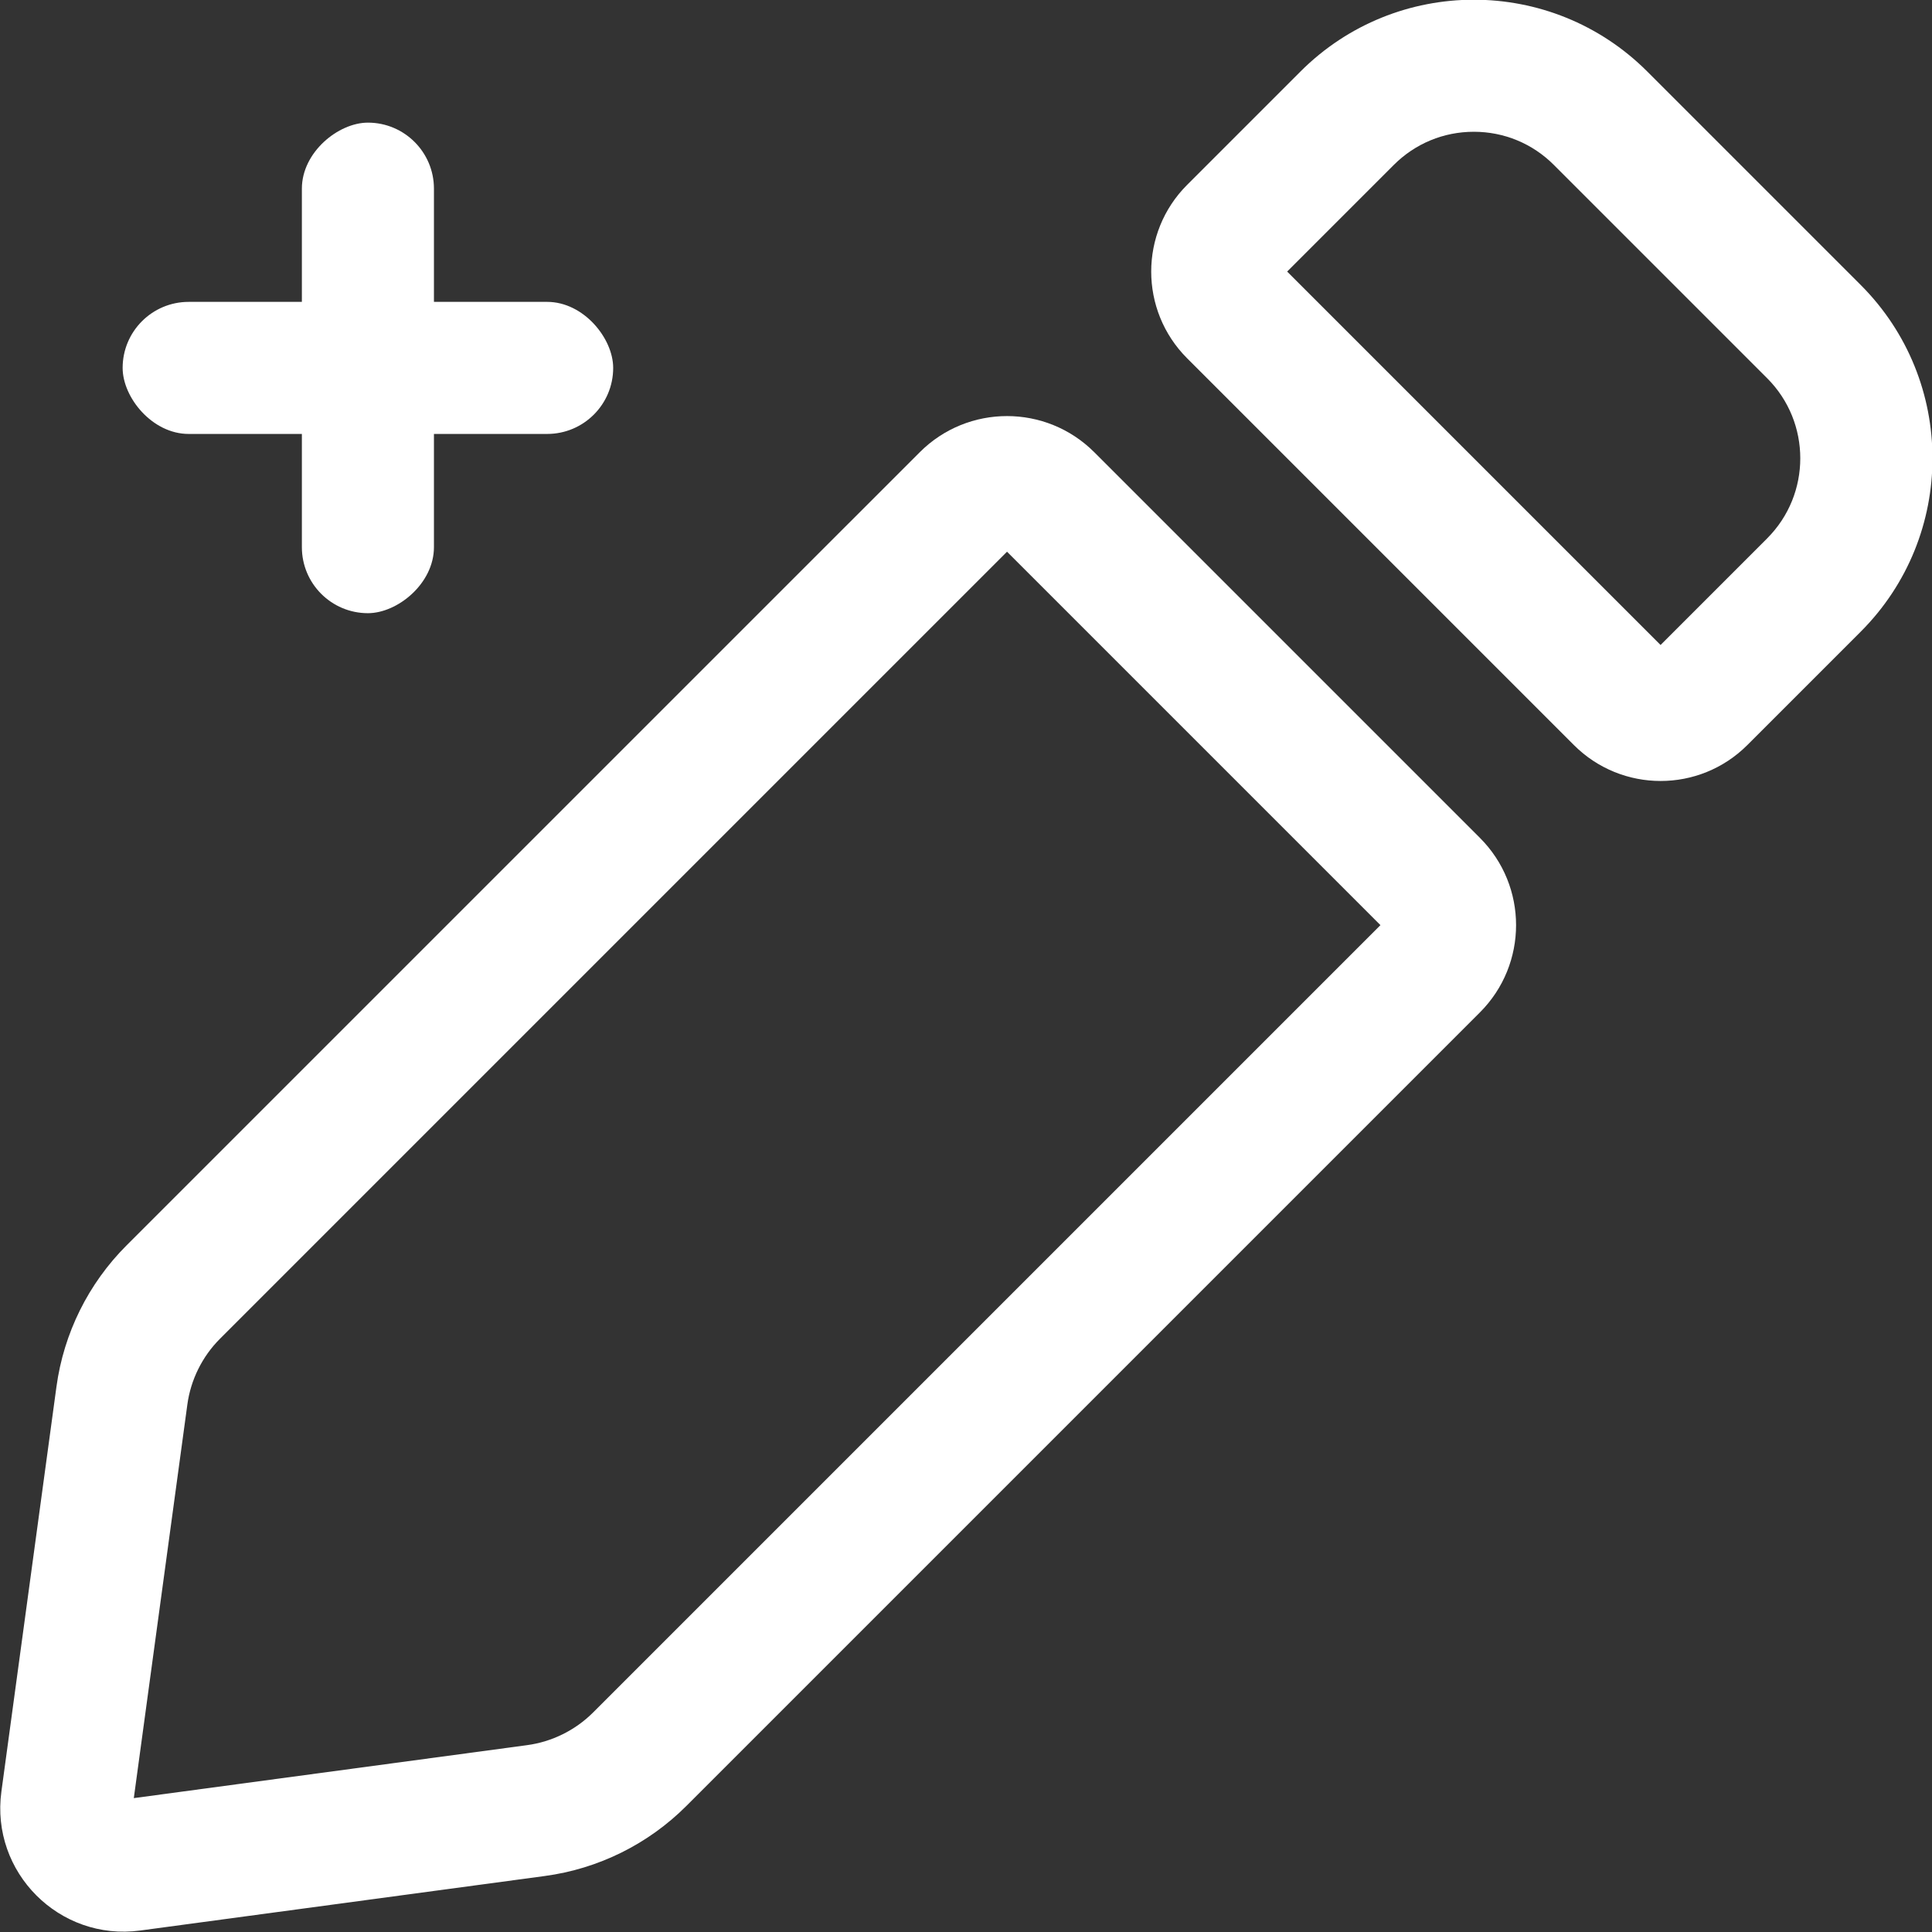 <?xml version="1.0" encoding="UTF-8"?><svg id="a" xmlns="http://www.w3.org/2000/svg" viewBox="0 0 512 512"><rect x="0" y="0" width="512" height="512" fill="#333333" stroke="none"/><defs><style>.b{fill:#fff;}</style></defs><path class="b" d="M392.19,222.04l-102.19-102.19c-12.78-12.78-33.49-12.78-46.26,0L33.53,330.05c-10.12,10.12-16.64,23.27-18.57,37.45L.37,474.78c-2.91,21.41,15.37,39.71,36.78,36.83l107.23-14.45c14.21-1.91,27.39-8.44,37.53-18.58l210.28-210.28c12.78-12.78,12.78-33.49,0-46.26Zm-235.03,231.8c-4.69,4.69-10.88,7.75-17.45,8.64l-104.25,14.04,14.19-104.31c.89-6.55,3.96-12.74,8.63-17.41l208.59-208.59,98.96,98.96-208.67,208.67Z"/><path class="b" d="M493.08,75.49l-56.53-56.53c-25.38-25.38-66.54-25.38-91.92,0l-30.03,30.03c-12.69,12.69-12.69,33.27,0,45.96l102.5,102.5c12.69,12.69,33.27,12.69,45.96,0l30.03-30.03c25.38-25.38,25.38-66.54,0-91.92Zm-24.75,67.18l-28.26,28.26-98.96-98.96,28.26-28.26c5.67-5.67,13.2-8.79,21.21-8.79s15.55,3.12,21.21,8.79l56.53,56.53c11.7,11.7,11.7,30.73,0,42.43Z"/><g><rect class="b" x="32.5" y="80" width="130" height="35" rx="17.5" ry="17.5"/><rect class="b" x="32.5" y="80" width="130" height="35" rx="17.5" ry="17.5" transform="translate(0 195) rotate(-90)"/></g></svg>